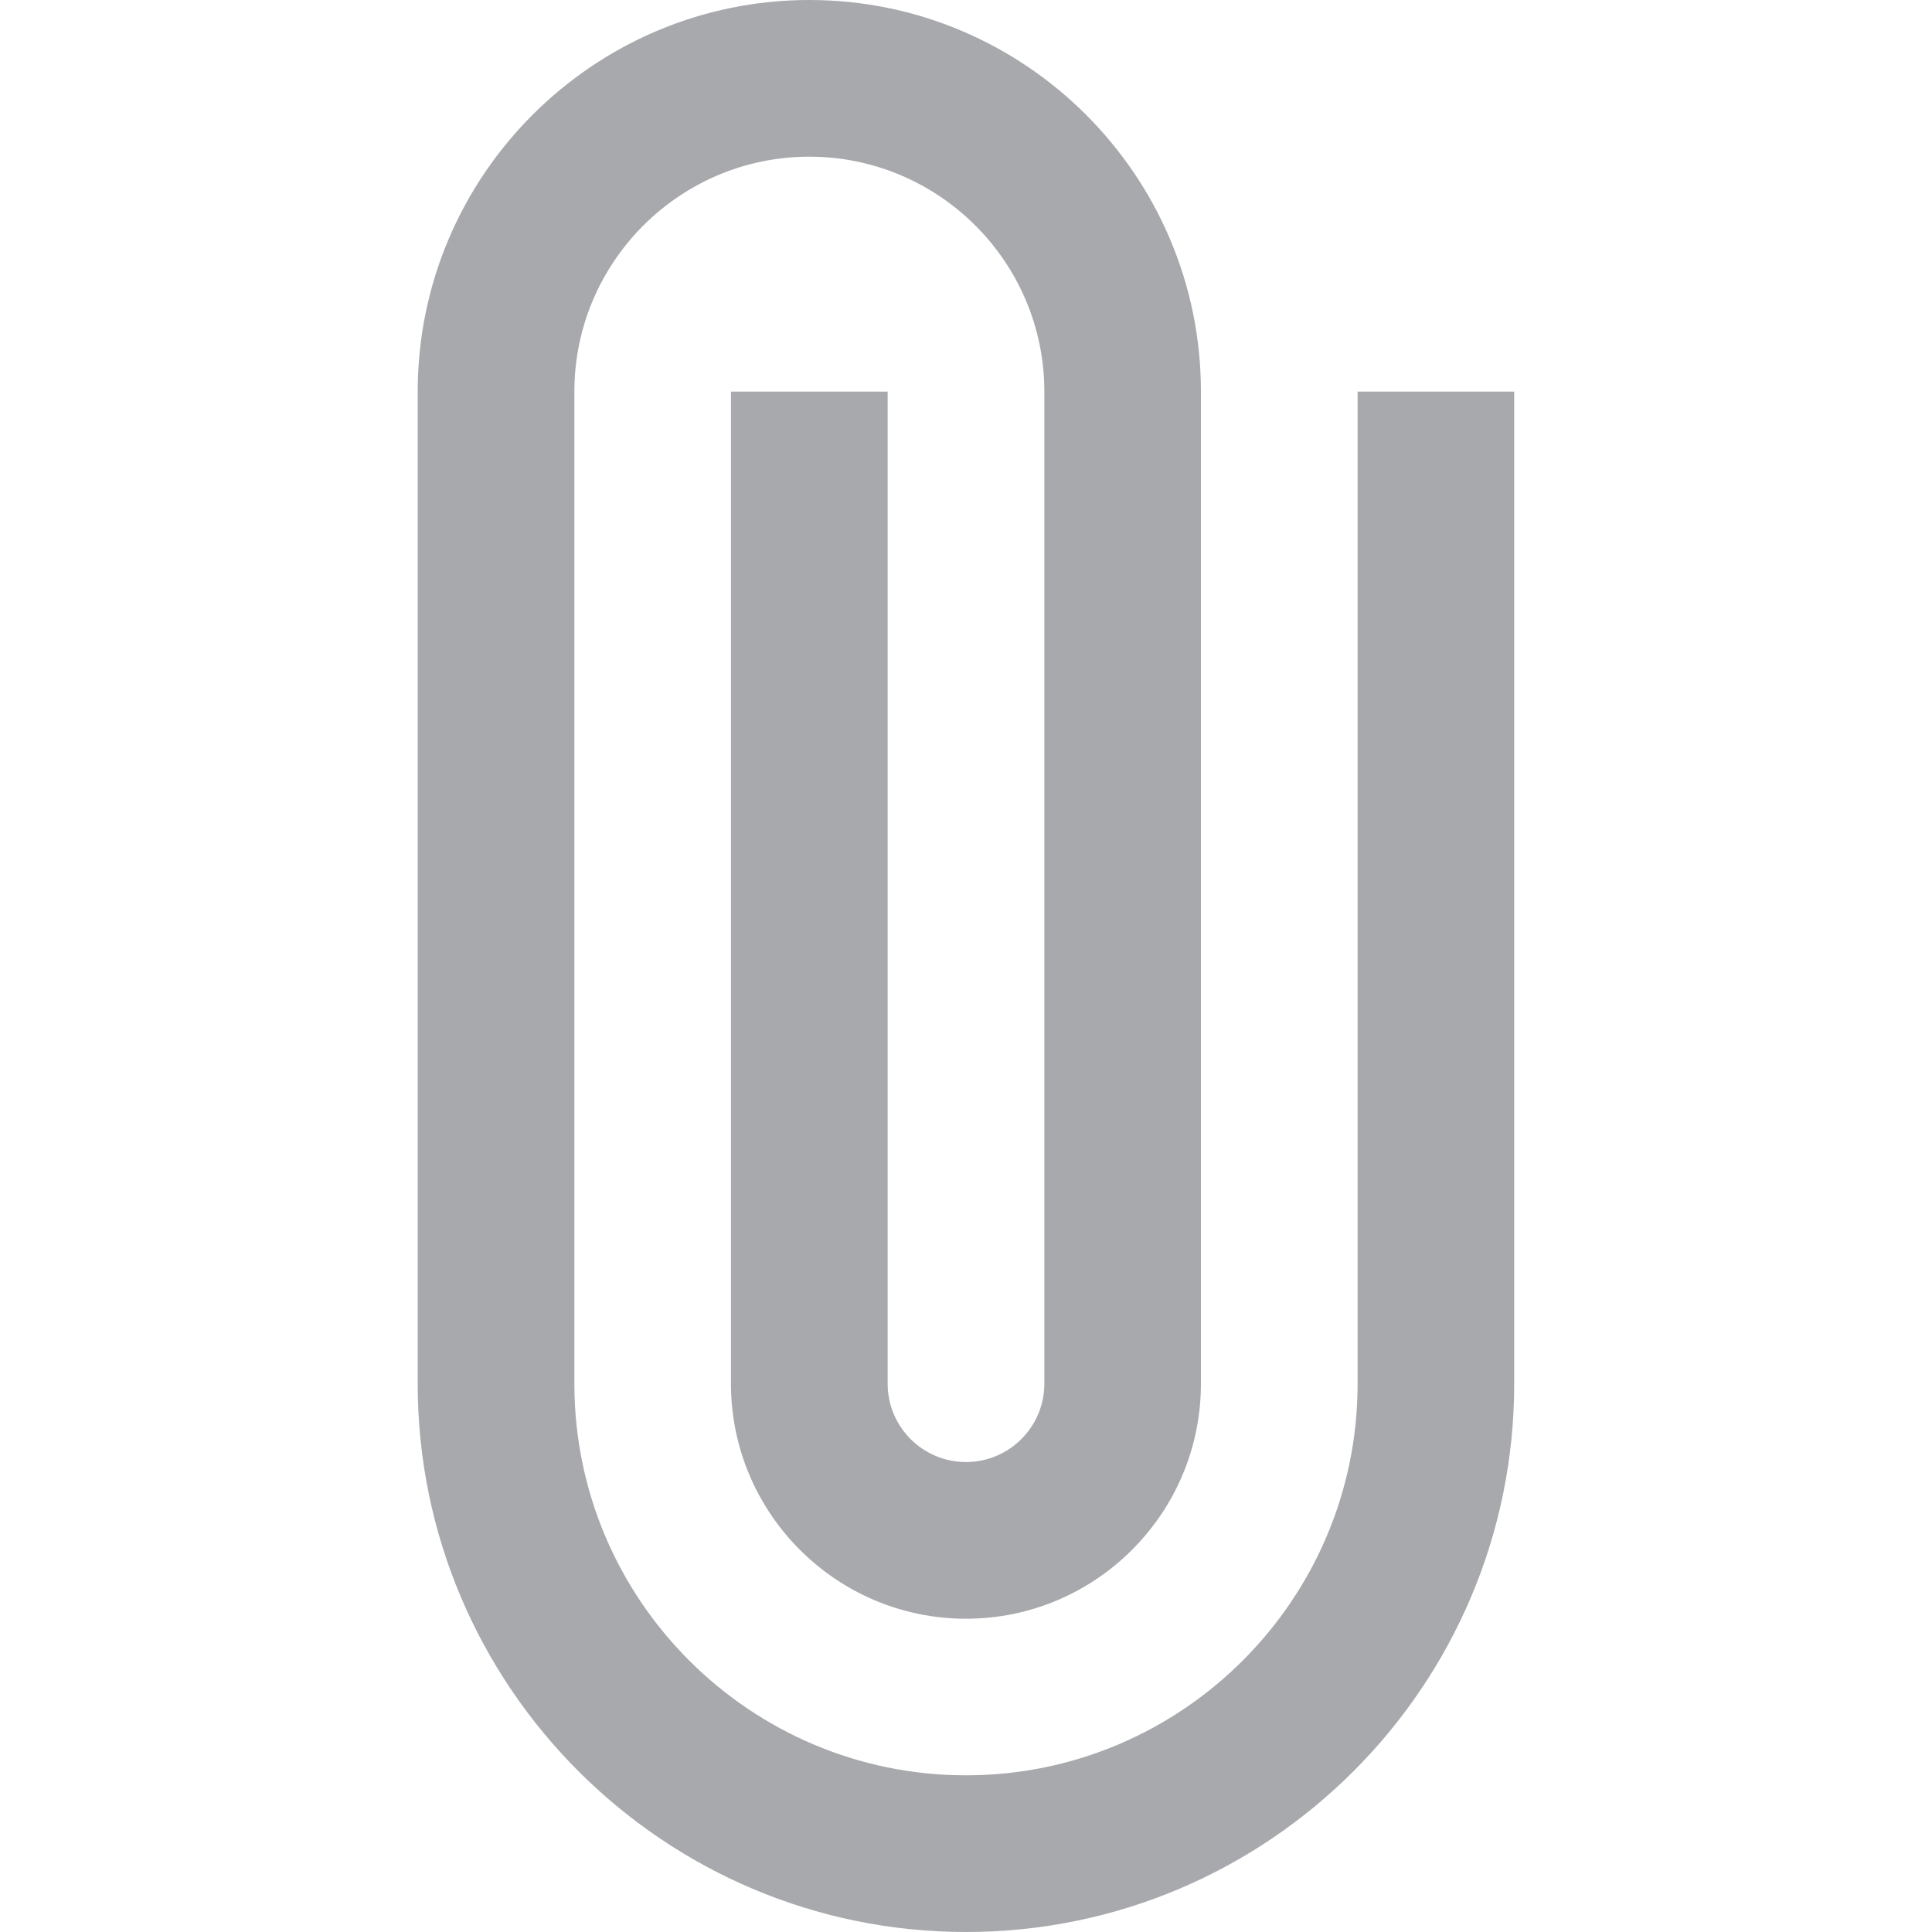 <svg width="20" height="20" viewBox="0 0 20 20" fill="none" xmlns="http://www.w3.org/2000/svg">
<g clip-path="url(#clip0_894_29903)">
<path d="M14.054 4.054V14.325C14.054 16.56 12.235 18.378 10 18.378C7.764 18.378 5.946 16.56 5.946 14.325V4.054C5.946 2.713 7.037 1.622 8.378 1.622C9.719 1.622 10.811 2.713 10.811 4.054V14.325C10.811 14.771 10.447 15.135 10 15.135C9.553 15.135 9.189 14.772 9.189 14.325V4.054H7.567V14.325C7.567 15.666 8.659 16.757 10 16.757C11.341 16.757 12.432 15.666 12.432 14.325V4.054C12.432 1.819 10.614 0 8.378 0C6.143 0 4.324 1.819 4.324 4.054V14.325C4.324 17.454 6.87 20 10 20C13.13 20 15.675 17.454 15.675 14.325V4.054H14.054Z" fill="#A7A9AC"/>
</g>
<defs>
<clipPath id="clip0_894_29903">
<rect width="20" height="20" fill="white"/>
</clipPath>
</defs>
</svg>
